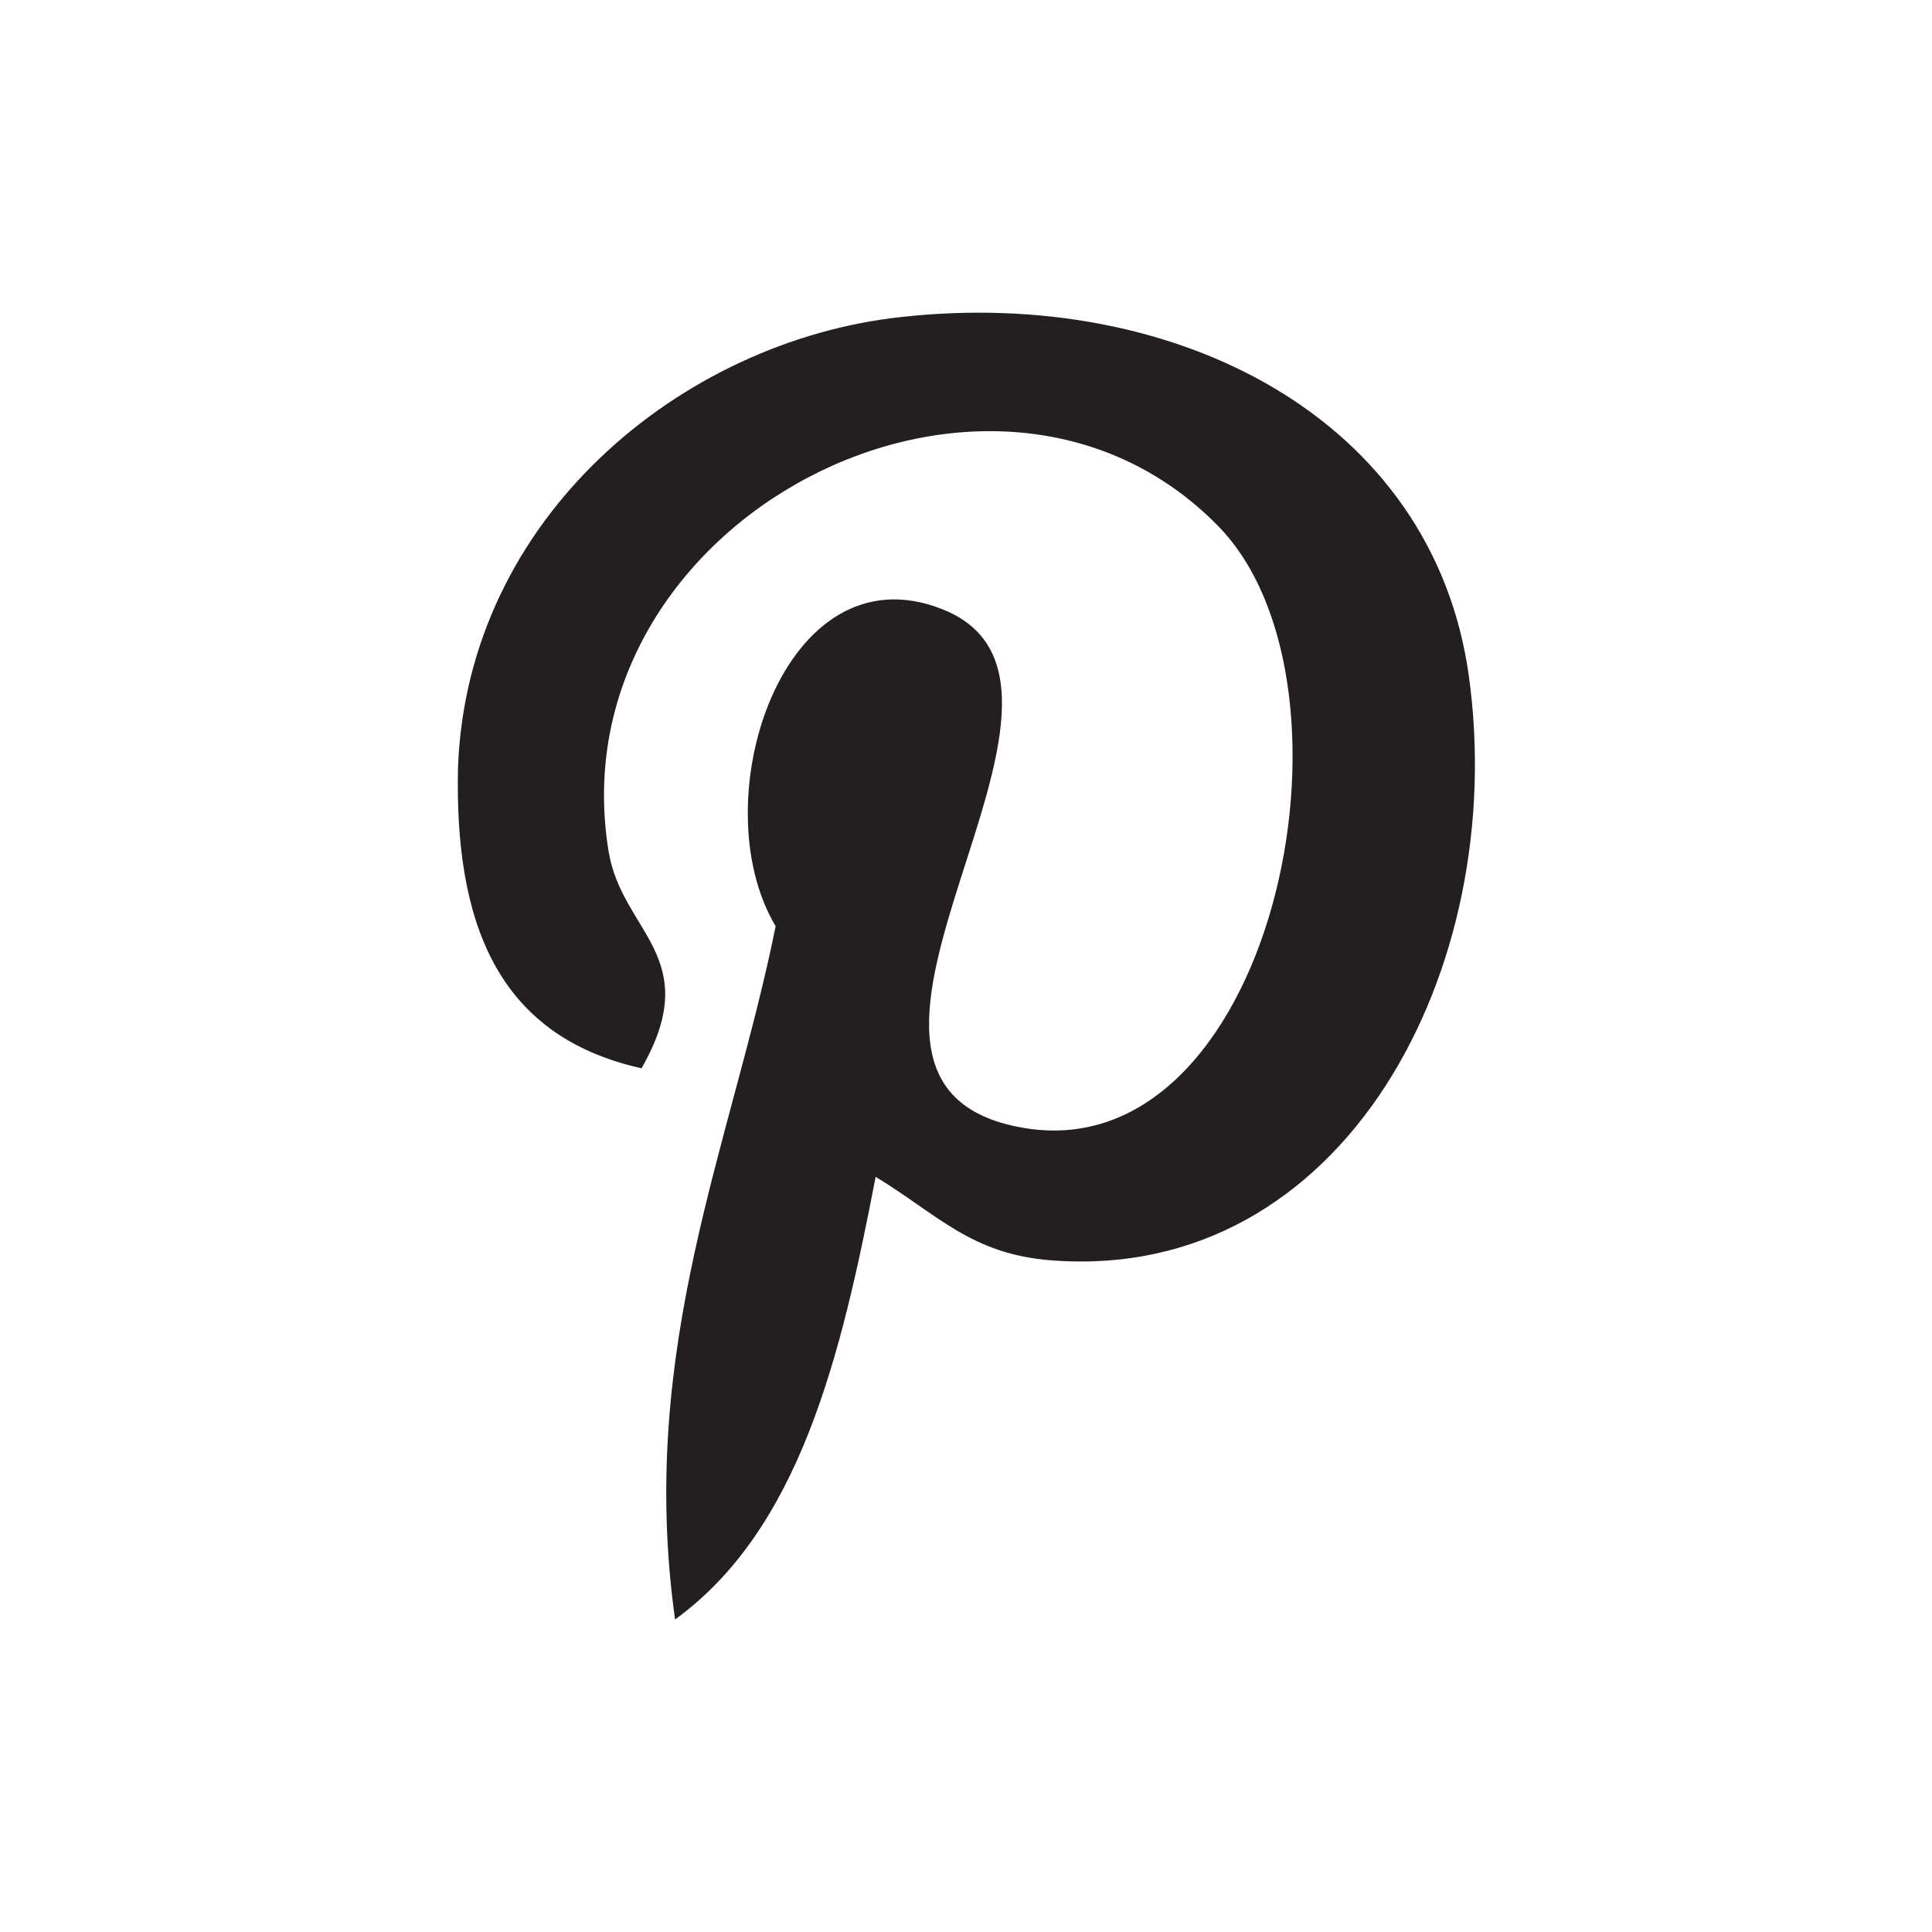 <svg id="Layer_1" data-name="Layer 1" xmlns="http://www.w3.org/2000/svg" viewBox="0 0 34 34"><defs><style>.cls-1{fill:#231f20;}</style></defs><title>material design Fundtastic</title><path class="cls-1" d="M15.41,20.71c-.61,3.17-1.34,6.2-3.53,7.79-.67-4.79,1-8.38,1.77-12.2-1.32-2.21.15-6.68,2.93-5.58,3.43,1.35-3,8.25,1.33,9.11,4.47.9,6.3-7.76,3.52-10.58-4-4.07-11.67-.09-10.72,5.73.23,1.43,1.7,1.86.58,3.82C8.73,18.23,8,16.21,8.06,13.51,8.22,9.1,12,6,15.85,5.58c4.83-.54,9.37,1.77,10,6.32.71,5.13-2.18,10.68-7.35,10.28C17.09,22.07,16.51,21.38,15.41,20.71Z"/></svg>